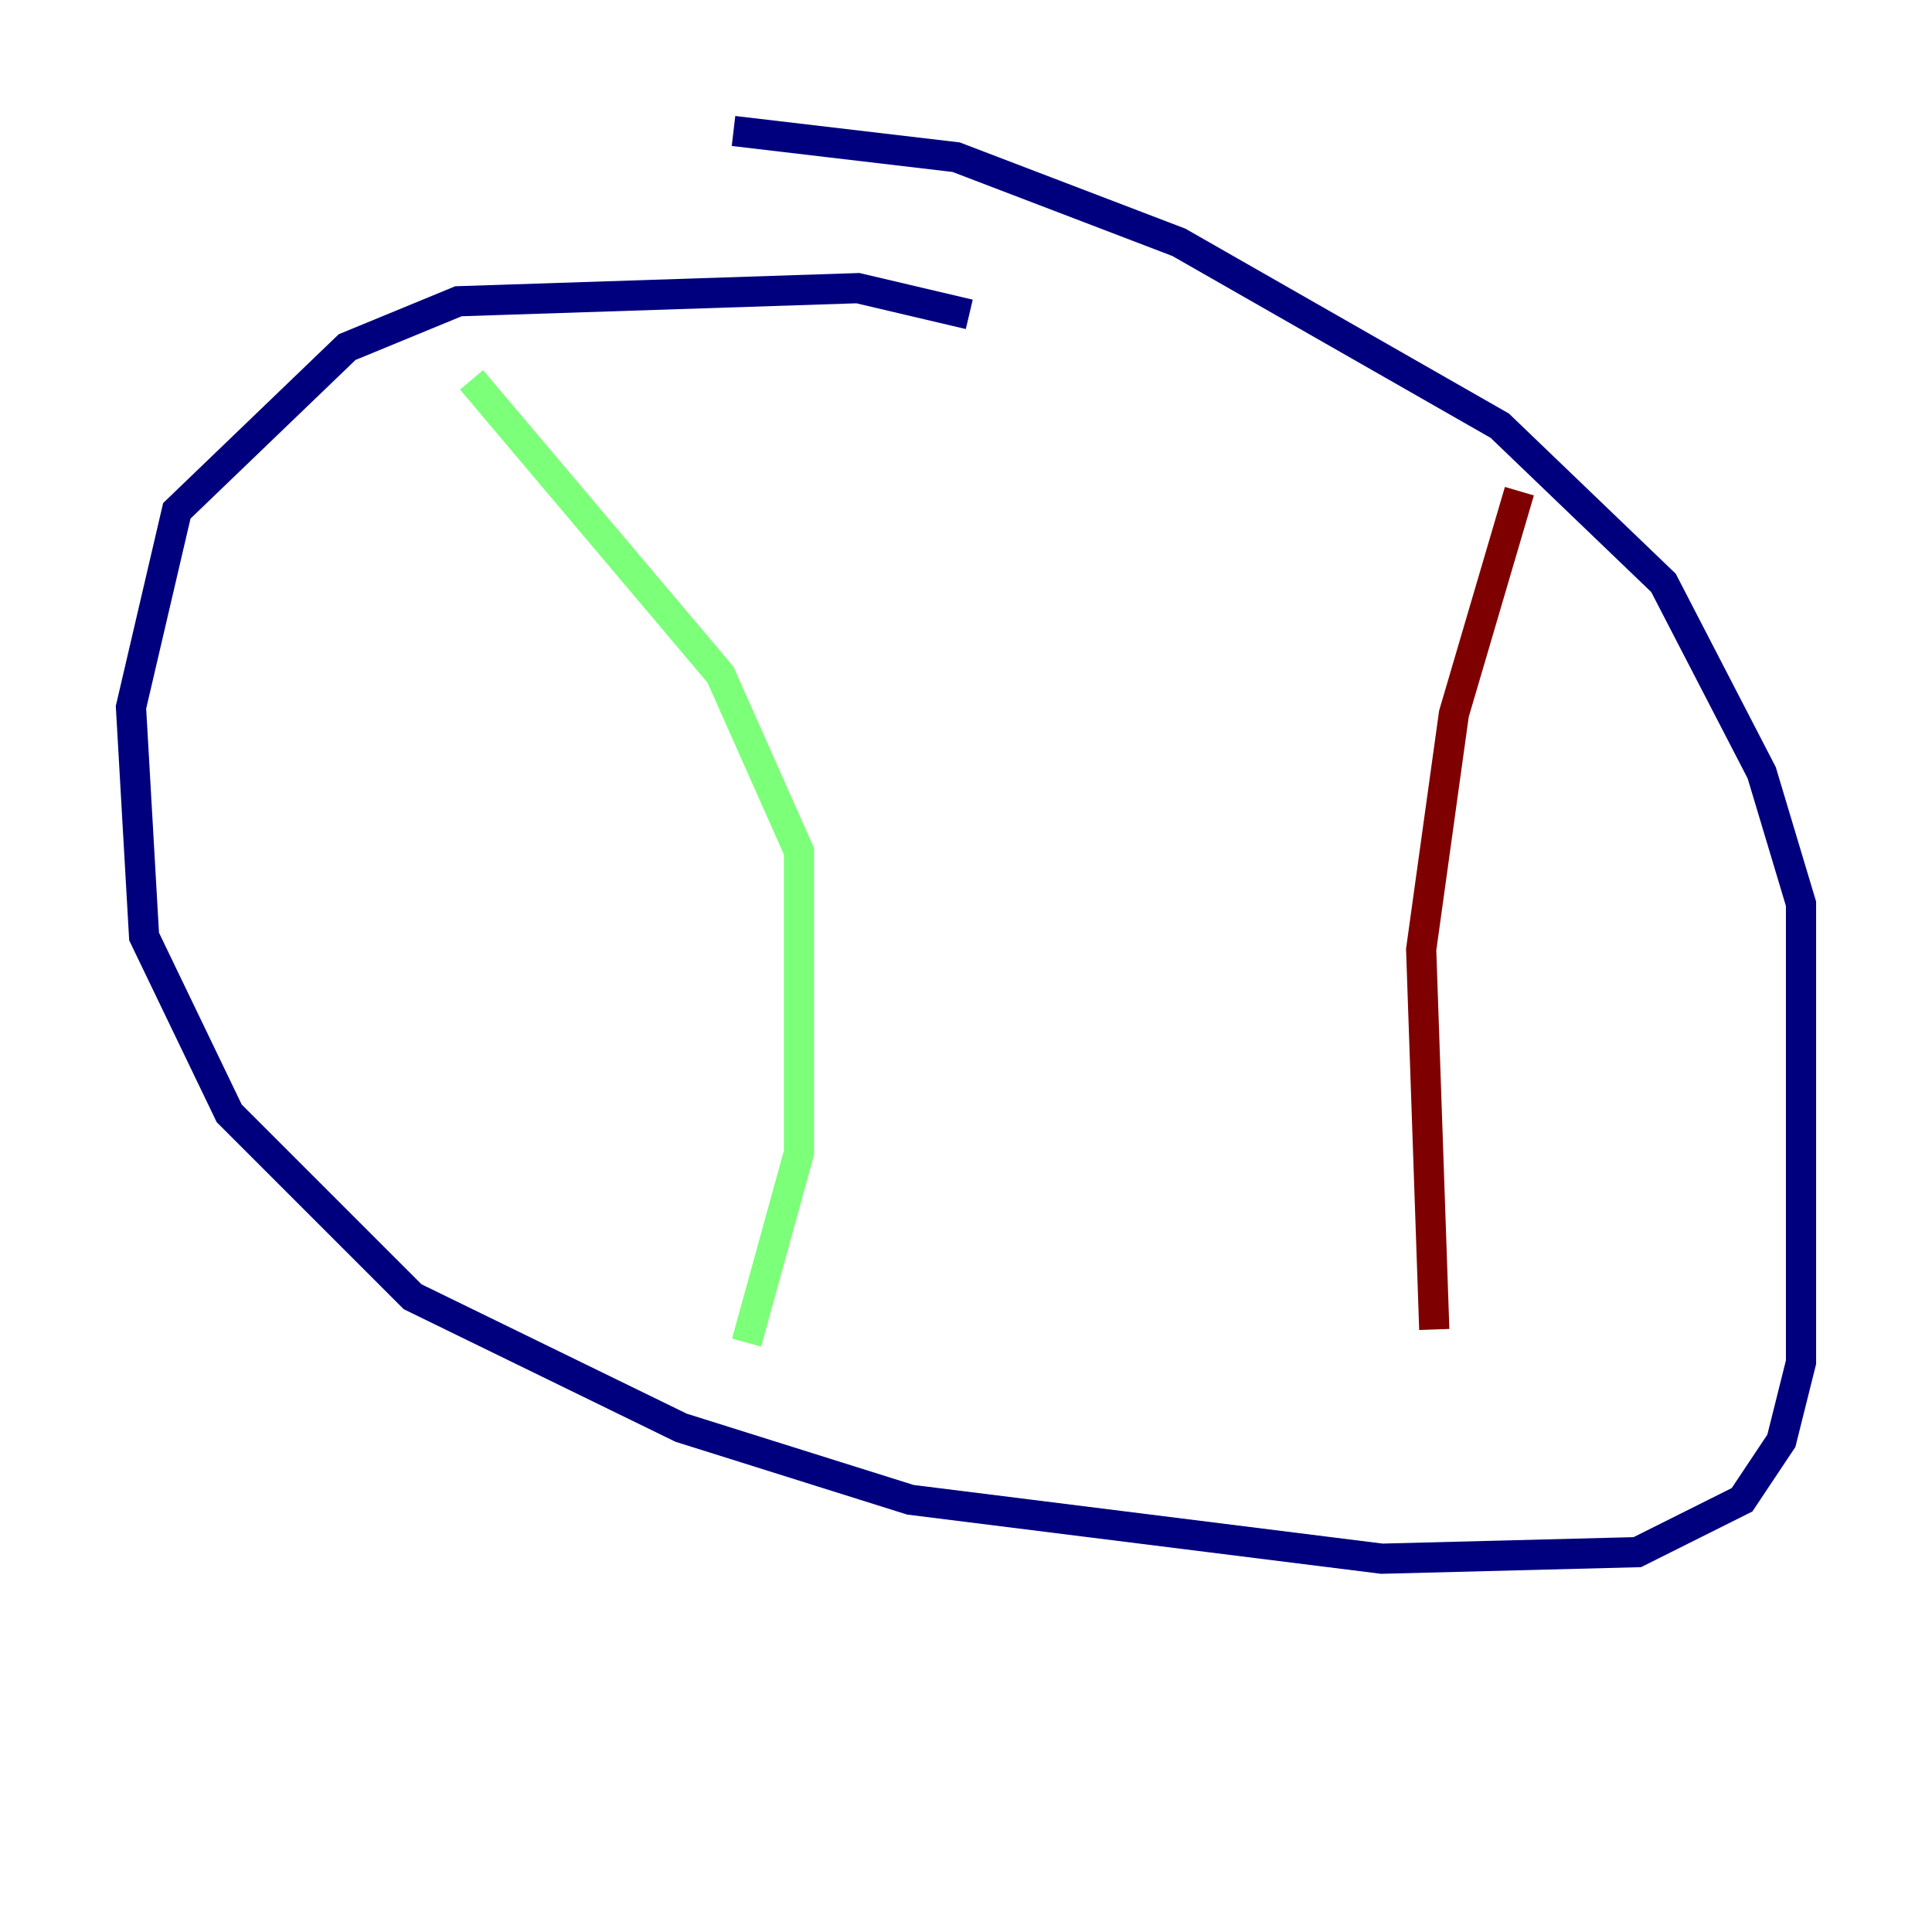 <?xml version="1.0" encoding="utf-8" ?>
<svg baseProfile="tiny" height="128" version="1.2" viewBox="0,0,128,128" width="128" xmlns="http://www.w3.org/2000/svg" xmlns:ev="http://www.w3.org/2001/xml-events" xmlns:xlink="http://www.w3.org/1999/xlink"><defs /><polyline fill="none" points="64.217,20.827 56.841,19.091 30.373,19.959 22.997,22.997 11.715,33.844 8.678,46.861 9.546,62.047 15.186,73.763 27.336,85.912 45.125,94.59 60.312,99.363 91.552,103.268 108.475,102.834 115.417,99.363 118.02,95.458 119.322,90.251 119.322,59.878 116.719,51.2 110.21,38.617 99.363,28.203 78.102,16.054 63.349,10.414 48.597,8.678" stroke="#00007f" stroke-width="2" /><polyline fill="none" points="31.241,25.166 47.729,44.691 52.936,56.407 52.936,76.366 49.464,88.949" stroke="#7cff79" stroke-width="2" /><polyline fill="none" points="100.664,32.542 96.325,47.295 94.156,62.915 95.024,88.081" stroke="#7f0000" stroke-width="2" /></svg>